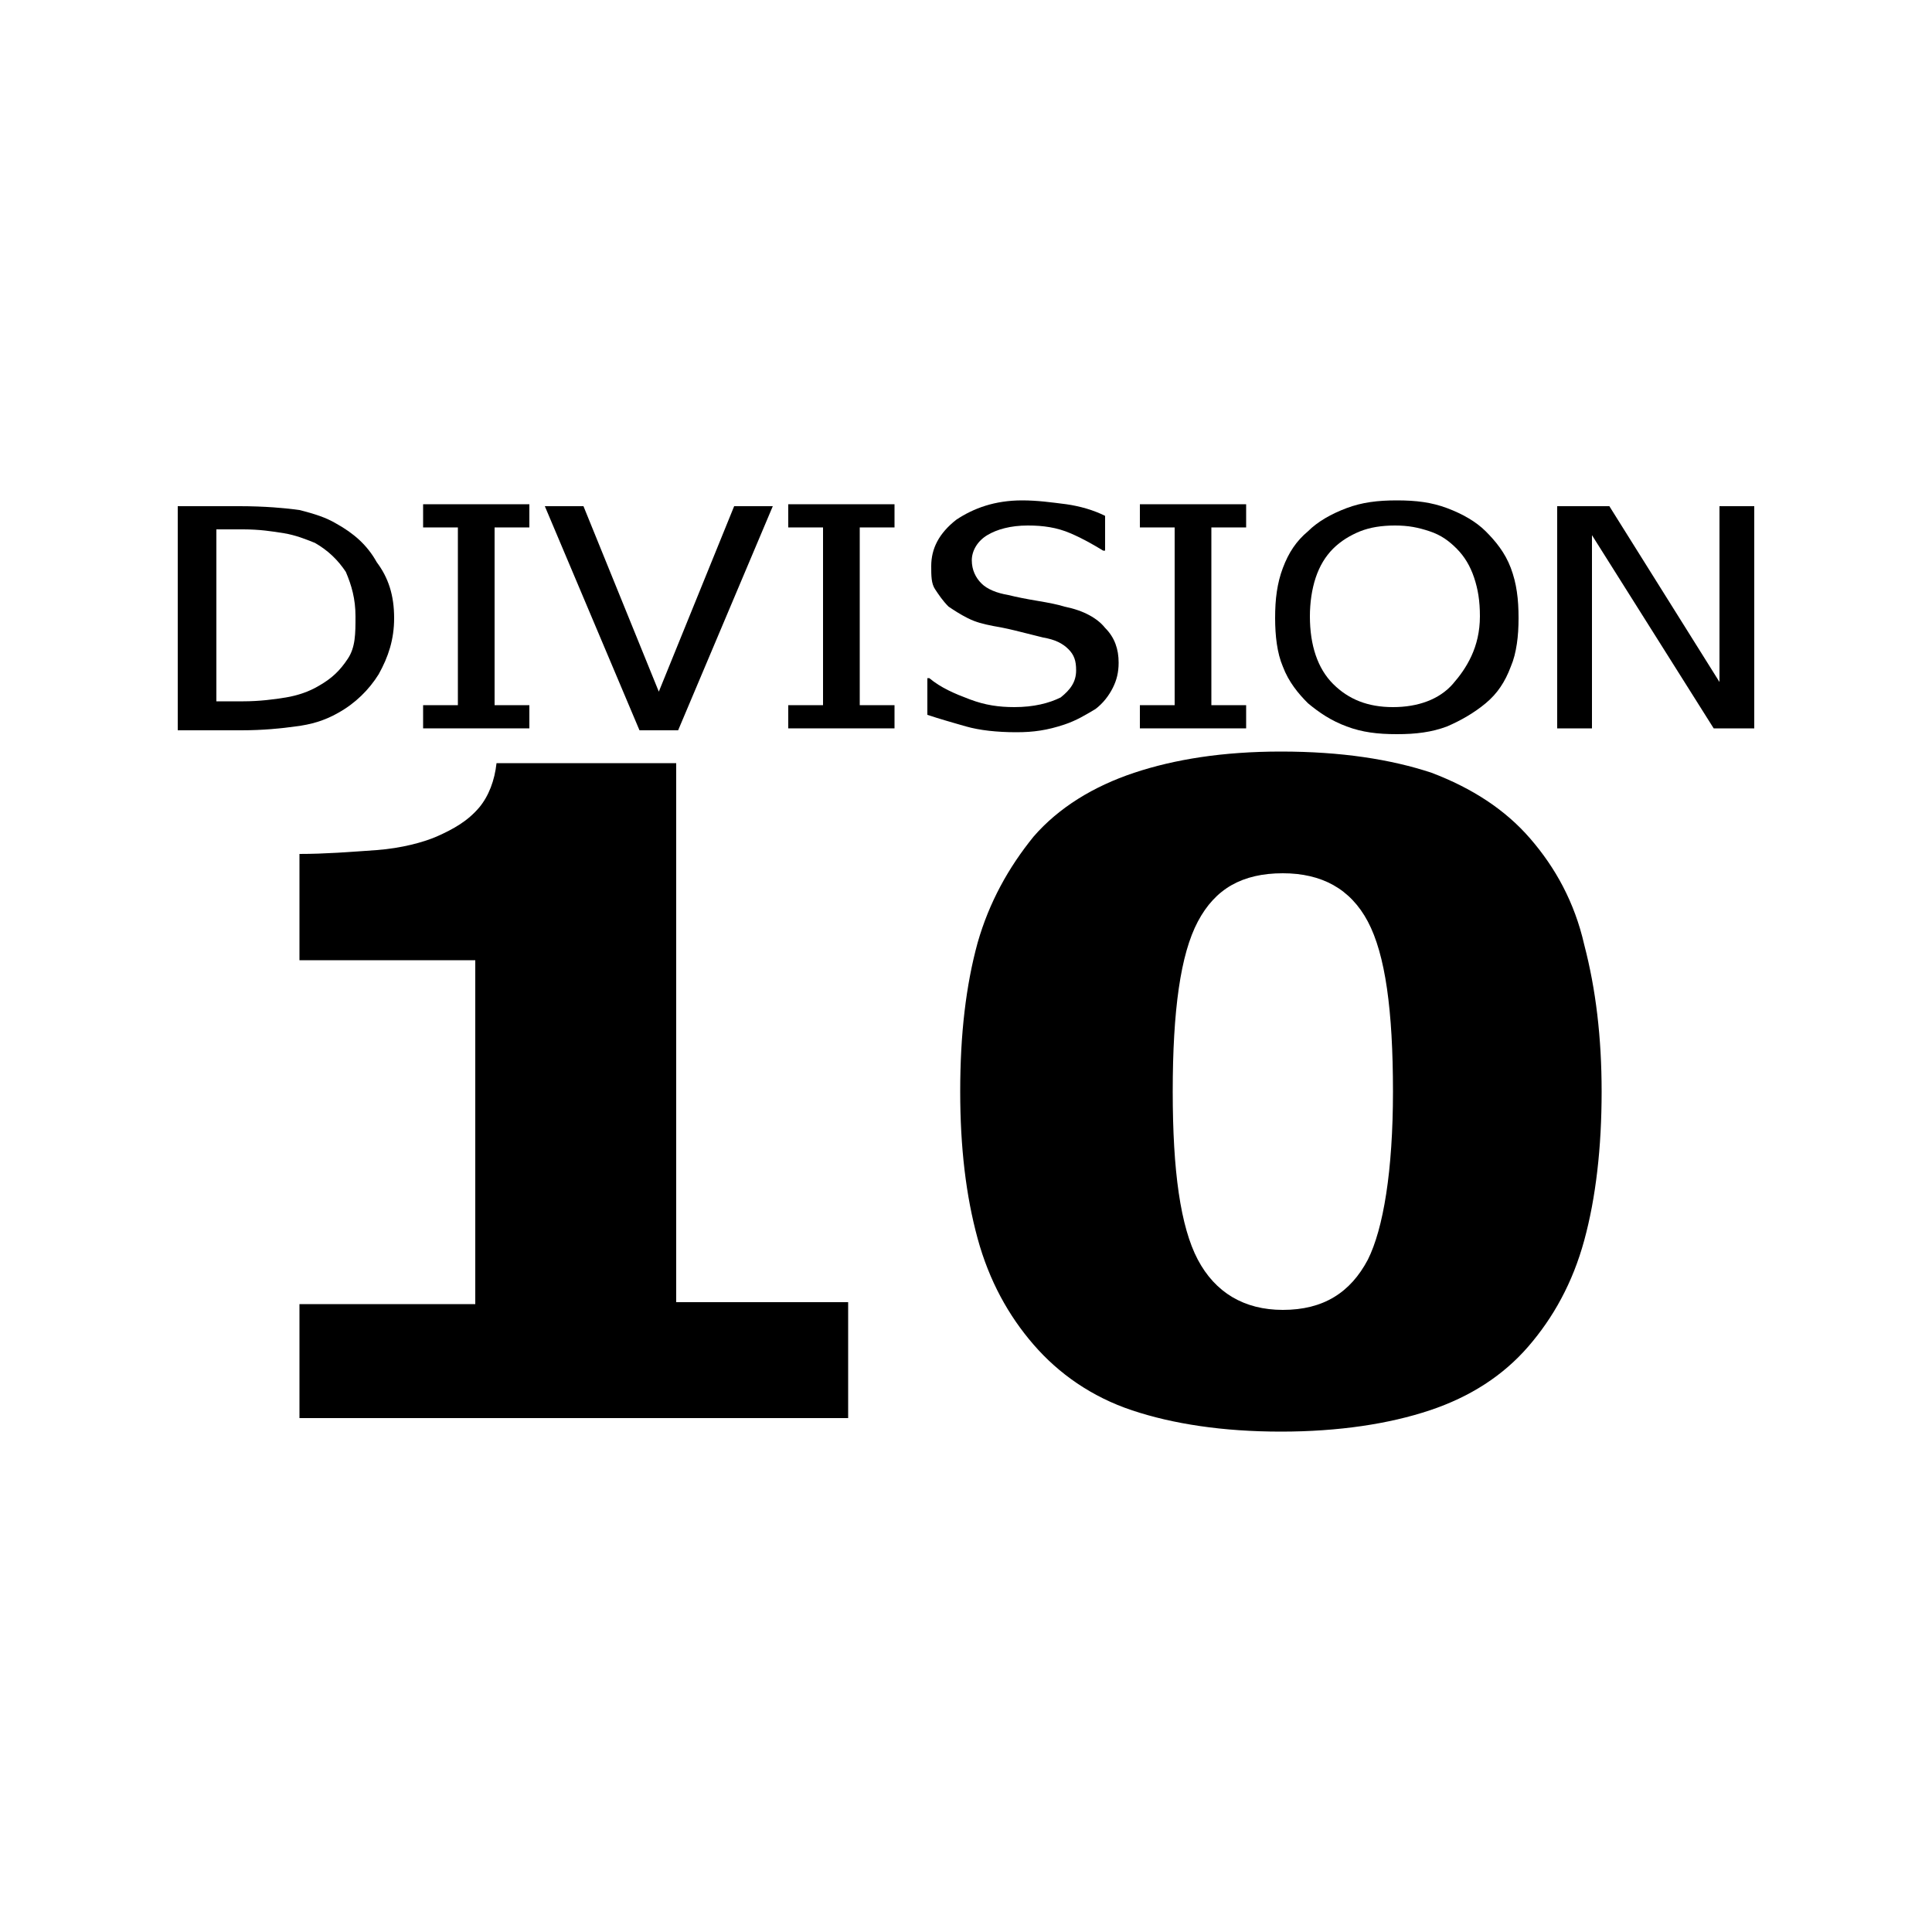 <?xml version="1.0" encoding="iso-8859-1"?>
<!-- Generator: Adobe Illustrator 25.4.1, SVG Export Plug-In . SVG Version: 6.00 Build 0)  -->
<svg version="1.1" id="Layer_1" xmlns="http://www.w3.org/2000/svg" xmlns:xlink="http://www.w3.org/1999/xlink" x="0px" y="0px"
	 viewBox="0 0 100 100" style="enable-background:new 0 0 100 100;" xml:space="preserve">
<path d="M20.4,32c0,0.275-0.019,0.537-0.055,0.791c-0.036,0.253-0.089,0.497-0.157,0.734c-0.069,0.237-0.153,0.469-0.252,0.697
	c-0.099,0.228-0.211,0.453-0.336,0.678c-0.125,0.2-0.262,0.394-0.413,0.58c-0.15,0.186-0.312,0.364-0.487,0.532
	c-0.175,0.169-0.362,0.328-0.562,0.477c-0.2,0.148-0.413,0.286-0.638,0.411c-0.175,0.1-0.35,0.188-0.527,0.264
	s-0.354,0.142-0.535,0.199c-0.181,0.056-0.366,0.103-0.555,0.142S15.5,37.575,15.3,37.6c-0.175,0.025-0.369,0.05-0.578,0.073
	c-0.209,0.024-0.434,0.046-0.672,0.065c-0.238,0.019-0.488,0.034-0.747,0.045C13.044,37.794,12.775,37.8,12.5,37.8h-0.825H10.85
	h-0.825H9.2v-2.9V32v-2.9v-2.9H10h0.8h0.8h0.8c0.325,0,0.637,0.006,0.934,0.017c0.297,0.011,0.578,0.026,0.841,0.045
	c0.262,0.019,0.506,0.041,0.728,0.064s0.422,0.049,0.597,0.073c0.2,0.05,0.387,0.1,0.564,0.152c0.177,0.052,0.342,0.104,0.498,0.16
	s0.303,0.115,0.442,0.18s0.271,0.133,0.396,0.208c0.225,0.125,0.438,0.256,0.638,0.397c0.2,0.141,0.387,0.291,0.562,0.453
	s0.337,0.338,0.487,0.528s0.288,0.397,0.413,0.622c0.15,0.2,0.281,0.406,0.394,0.622c0.112,0.216,0.206,0.441,0.281,0.678
	c0.075,0.238,0.131,0.488,0.169,0.753S20.4,31.7,20.4,32z M18.4,31.9c0-0.225-0.012-0.438-0.036-0.641s-0.058-0.397-0.102-0.584
	s-0.097-0.369-0.158-0.547c-0.061-0.178-0.129-0.353-0.204-0.528c-0.1-0.15-0.206-0.294-0.32-0.431s-0.236-0.269-0.368-0.394
	c-0.131-0.125-0.271-0.244-0.423-0.356C16.638,28.306,16.475,28.2,16.3,28.1c-0.125-0.05-0.25-0.1-0.377-0.149
	s-0.255-0.096-0.385-0.139s-0.266-0.084-0.405-0.12c-0.139-0.036-0.283-0.067-0.433-0.092s-0.306-0.05-0.469-0.073
	c-0.163-0.024-0.331-0.046-0.506-0.065s-0.356-0.035-0.544-0.045S12.8,27.4,12.6,27.4h-0.35H11.9h-0.35H11.2v2.225v2.225v2.225V36.3
	h0.35h0.35h0.35h0.35c0.2,0,0.4-0.006,0.597-0.017c0.197-0.011,0.391-0.026,0.578-0.045c0.187-0.019,0.369-0.041,0.541-0.064
	S14.65,36.125,14.8,36.1s0.3-0.056,0.448-0.094c0.148-0.037,0.295-0.081,0.439-0.131c0.144-0.05,0.285-0.106,0.42-0.169
	s0.267-0.131,0.392-0.206c0.175-0.1,0.331-0.2,0.473-0.303c0.142-0.103,0.271-0.209,0.39-0.322c0.119-0.112,0.228-0.231,0.333-0.359
	C17.8,34.388,17.9,34.25,18,34.1s0.175-0.306,0.231-0.47c0.056-0.164,0.094-0.336,0.119-0.517c0.025-0.181,0.038-0.372,0.044-0.574
	C18.4,32.337,18.4,32.125,18.4,31.9z"/>
<path d="M27.4,37.7h-1.375H24.65h-1.375H21.9v-0.3v-0.3v-0.3v-0.3h0.45h0.45h0.45h0.45v-2.3v-2.3v-2.3v-2.3h-0.45H22.8h-0.45H21.9
	V27v-0.3v-0.3v-0.3h1.375h1.375h1.375H27.4v0.3v0.3V27v0.3h-0.45H26.5h-0.45H25.6v2.3v2.3v2.3v2.3h0.45h0.45h0.45h0.45v0.3v0.3v0.3
	V37.7z"/>
<path d="M40,26.2l-1.225,2.9L37.55,32l-1.225,2.9L35.1,37.8h-0.5h-0.5h-0.5h-0.5l-1.225-2.9L30.65,32l-1.225-2.9L28.2,26.2h0.5h0.5
	h0.5h0.5l0.975,2.4L32.15,31l0.975,2.4l0.975,2.4l0.975-2.4L36.05,31l0.975-2.4L38,26.2c0,0,0.125,0,0.312,0s0.438,0,0.688,0
	s0.5,0,0.688,0S40,26.2,40,26.2z"/>
<path d="M46.3,37.7h-1.375H43.55h-1.375H40.8v-0.3v-0.3v-0.3v-0.3h0.45h0.45h0.45h0.45v-2.3v-2.3v-2.3v-2.3h-0.45H41.7h-0.45H40.8
	V27v-0.3v-0.3v-0.3h1.375h1.375h1.375H46.3v0.3v0.3V27v0.3h-0.45H45.4h-0.45H44.5v2.3v2.3v2.3v2.3h0.45h0.45h0.45h0.45v0.3v0.3v0.3
	V37.7z"/>
<path d="M52.6,37.9c-0.25,0-0.494-0.006-0.73-0.019s-0.464-0.031-0.682-0.056s-0.428-0.056-0.627-0.094
	C50.363,37.694,50.175,37.65,50,37.6s-0.35-0.1-0.523-0.15s-0.346-0.1-0.514-0.15c-0.168-0.05-0.334-0.1-0.495-0.15
	C48.306,37.1,48.15,37.05,48,37v-0.475V36.05v-0.475V35.1h0.025h0.025h0.025H48.1c0.15,0.125,0.306,0.237,0.469,0.341
	c0.162,0.103,0.331,0.197,0.506,0.284s0.356,0.169,0.544,0.247S50,36.125,50.2,36.2s0.394,0.138,0.584,0.189
	c0.191,0.052,0.378,0.092,0.566,0.123s0.375,0.053,0.566,0.067S52.3,36.6,52.5,36.6c0.25,0,0.487-0.013,0.713-0.036
	c0.225-0.024,0.438-0.058,0.637-0.102c0.2-0.044,0.388-0.097,0.562-0.158S54.75,36.174,54.9,36.1c0.125-0.1,0.237-0.2,0.336-0.303
	c0.098-0.103,0.183-0.209,0.251-0.322c0.069-0.112,0.122-0.231,0.158-0.359C55.681,34.987,55.7,34.85,55.7,34.7
	c0-0.125-0.006-0.237-0.02-0.341c-0.014-0.103-0.036-0.197-0.068-0.284s-0.072-0.169-0.123-0.247S55.375,33.675,55.3,33.6
	s-0.156-0.144-0.245-0.206s-0.186-0.119-0.292-0.169c-0.106-0.05-0.222-0.094-0.349-0.131S54.15,33.025,54,33
	c-0.1-0.025-0.2-0.05-0.3-0.075c-0.1-0.025-0.2-0.05-0.3-0.075s-0.2-0.05-0.3-0.075c-0.1-0.025-0.2-0.05-0.3-0.075
	s-0.2-0.05-0.303-0.075s-0.209-0.05-0.322-0.075c-0.113-0.025-0.231-0.05-0.359-0.075c-0.128-0.025-0.266-0.05-0.416-0.075
	c-0.125-0.025-0.244-0.05-0.358-0.076c-0.114-0.026-0.224-0.054-0.33-0.085c-0.106-0.032-0.209-0.066-0.311-0.105
	C50.3,32.094,50.2,32.05,50.1,32s-0.194-0.1-0.283-0.15c-0.089-0.05-0.174-0.1-0.255-0.15c-0.081-0.05-0.159-0.1-0.236-0.15
	c-0.076-0.05-0.152-0.1-0.227-0.15c-0.075-0.075-0.144-0.15-0.208-0.225c-0.064-0.075-0.124-0.15-0.18-0.225
	c-0.056-0.075-0.109-0.15-0.16-0.225C48.5,30.65,48.45,30.575,48.4,30.5s-0.088-0.156-0.116-0.244
	c-0.028-0.087-0.047-0.181-0.059-0.281s-0.019-0.206-0.022-0.319C48.2,29.544,48.2,29.425,48.2,29.3
	c0-0.225,0.025-0.444,0.076-0.656c0.051-0.212,0.129-0.419,0.236-0.619c0.106-0.2,0.241-0.394,0.405-0.581
	c0.164-0.188,0.357-0.369,0.582-0.544c0.225-0.15,0.463-0.288,0.714-0.409c0.252-0.122,0.517-0.228,0.799-0.316
	s0.578-0.156,0.893-0.203S52.55,25.9,52.9,25.9c0.2,0,0.394,0.006,0.584,0.017c0.191,0.011,0.378,0.026,0.566,0.045
	s0.375,0.041,0.566,0.064S55,26.075,55.2,26.1c0.175,0.025,0.35,0.056,0.523,0.094s0.346,0.081,0.514,0.131
	c0.169,0.05,0.334,0.106,0.495,0.169c0.161,0.062,0.317,0.131,0.467,0.206v0.45v0.45v0.45v0.45h-0.025H57.15h-0.025H57.1
	c-0.125-0.075-0.25-0.15-0.378-0.225c-0.128-0.075-0.259-0.15-0.397-0.225s-0.281-0.15-0.434-0.225
	c-0.153-0.075-0.316-0.15-0.491-0.225s-0.35-0.138-0.527-0.189c-0.176-0.052-0.354-0.092-0.535-0.123
	c-0.181-0.031-0.366-0.053-0.555-0.068C53.594,27.206,53.4,27.2,53.2,27.2c-0.225,0-0.438,0.013-0.638,0.036
	c-0.2,0.024-0.387,0.058-0.562,0.102c-0.175,0.043-0.338,0.097-0.487,0.157c-0.15,0.061-0.288,0.13-0.413,0.205
	s-0.237,0.163-0.336,0.259c-0.098,0.097-0.183,0.203-0.251,0.316c-0.069,0.112-0.122,0.231-0.158,0.353
	C50.319,28.75,50.3,28.875,50.3,29s0.013,0.244,0.036,0.356c0.023,0.112,0.058,0.219,0.102,0.319c0.043,0.1,0.097,0.194,0.157,0.281
	s0.13,0.169,0.205,0.244s0.163,0.144,0.261,0.206s0.208,0.119,0.327,0.169c0.118,0.05,0.246,0.094,0.382,0.131
	c0.136,0.037,0.28,0.069,0.43,0.094c0.1,0.025,0.206,0.05,0.319,0.075c0.112,0.025,0.231,0.05,0.356,0.075s0.256,0.05,0.394,0.075
	c0.138,0.025,0.281,0.05,0.431,0.075s0.294,0.05,0.43,0.075c0.136,0.025,0.264,0.05,0.382,0.075s0.228,0.05,0.327,0.075
	c0.099,0.025,0.186,0.05,0.261,0.075c0.25,0.05,0.481,0.112,0.694,0.186c0.213,0.073,0.406,0.158,0.581,0.252
	c0.175,0.094,0.331,0.197,0.469,0.307S57.1,32.375,57.2,32.5c0.125,0.125,0.231,0.256,0.32,0.394
	c0.089,0.138,0.161,0.281,0.217,0.431c0.056,0.15,0.097,0.306,0.124,0.469c0.027,0.162,0.039,0.331,0.039,0.506
	c0,0.125-0.006,0.244-0.019,0.358c-0.013,0.114-0.031,0.224-0.056,0.33c-0.025,0.106-0.056,0.209-0.094,0.311
	C57.694,35.4,57.65,35.5,57.6,35.6s-0.106,0.2-0.169,0.298s-0.131,0.195-0.206,0.289s-0.156,0.184-0.244,0.27
	C56.894,36.543,56.8,36.625,56.7,36.7c-0.125,0.075-0.25,0.15-0.377,0.223c-0.127,0.074-0.255,0.146-0.386,0.215
	s-0.266,0.134-0.405,0.195C55.394,37.394,55.25,37.45,55.1,37.5c-0.225,0.075-0.438,0.138-0.644,0.189
	c-0.206,0.052-0.406,0.092-0.606,0.123c-0.2,0.031-0.4,0.054-0.606,0.068C53.037,37.894,52.825,37.9,52.6,37.9z"/>
<path d="M64.5,37.7h-1.375H61.75h-1.375H59v-0.3v-0.3v-0.3v-0.3h0.45h0.45h0.45h0.45v-2.3v-2.3v-2.3v-2.3h-0.45H59.9h-0.45H59V27
	v-0.3v-0.3v-0.3h1.375h1.375h1.375H64.5v0.3v0.3V27v0.3h-0.45H63.6h-0.45H62.7v2.3v2.3v2.3v2.3h0.45h0.45h0.45h0.45v0.3v0.3v0.3
	V37.7z"/>
<path d="M76.9,27.5c0.125,0.125,0.25,0.256,0.372,0.395c0.122,0.139,0.241,0.286,0.353,0.442c0.113,0.156,0.219,0.322,0.316,0.499
	c0.097,0.177,0.184,0.364,0.259,0.564s0.137,0.4,0.189,0.603s0.092,0.409,0.123,0.622c0.032,0.212,0.054,0.431,0.068,0.659
	C78.594,31.513,78.6,31.75,78.6,32c0,0.225-0.006,0.45-0.02,0.672c-0.014,0.222-0.036,0.441-0.068,0.653s-0.072,0.419-0.123,0.616
	c-0.051,0.197-0.114,0.384-0.189,0.559c-0.075,0.2-0.156,0.388-0.245,0.564c-0.089,0.177-0.186,0.342-0.292,0.498
	c-0.106,0.156-0.222,0.304-0.349,0.443S77.05,36.275,76.9,36.4s-0.306,0.244-0.467,0.356c-0.161,0.112-0.327,0.219-0.496,0.319
	s-0.341,0.194-0.514,0.281S75.075,37.525,74.9,37.6c-0.2,0.075-0.4,0.138-0.603,0.189c-0.203,0.052-0.409,0.092-0.622,0.123
	c-0.213,0.031-0.431,0.054-0.659,0.068C72.788,37.994,72.55,38,72.3,38s-0.488-0.006-0.716-0.02
	c-0.228-0.014-0.447-0.036-0.659-0.067s-0.419-0.072-0.622-0.124S69.9,37.675,69.7,37.6s-0.387-0.156-0.566-0.244
	c-0.178-0.088-0.347-0.181-0.509-0.281s-0.319-0.206-0.472-0.319C68,36.644,67.85,36.525,67.7,36.4
	c-0.125-0.125-0.25-0.256-0.372-0.395c-0.122-0.139-0.241-0.286-0.353-0.443c-0.112-0.156-0.219-0.321-0.316-0.498
	C66.562,34.888,66.475,34.7,66.4,34.5c-0.075-0.175-0.138-0.362-0.189-0.559c-0.051-0.197-0.092-0.403-0.123-0.616
	s-0.053-0.431-0.067-0.653C66.007,32.45,66,32.225,66,32c0-0.25,0.006-0.487,0.02-0.716c0.014-0.228,0.036-0.447,0.068-0.659
	s0.072-0.419,0.123-0.622S66.325,29.6,66.4,29.4s0.156-0.387,0.245-0.564c0.089-0.177,0.186-0.342,0.292-0.498
	c0.106-0.156,0.222-0.303,0.349-0.443c0.127-0.139,0.264-0.27,0.414-0.395c0.125-0.125,0.262-0.244,0.411-0.356
	c0.148-0.112,0.308-0.219,0.476-0.319c0.169-0.1,0.347-0.194,0.533-0.281s0.38-0.169,0.58-0.244s0.4-0.137,0.603-0.189
	s0.409-0.092,0.622-0.123c0.213-0.031,0.431-0.054,0.659-0.068c0.228-0.014,0.466-0.02,0.716-0.02s0.488,0.006,0.716,0.02
	c0.228,0.014,0.447,0.036,0.659,0.067s0.419,0.072,0.622,0.124S74.7,26.225,74.9,26.3s0.394,0.156,0.58,0.244
	s0.364,0.181,0.532,0.281c0.169,0.1,0.328,0.206,0.477,0.319C76.637,27.256,76.775,27.375,76.9,27.5z M76.6,31.9
	c0-0.2-0.006-0.387-0.019-0.566c-0.012-0.178-0.031-0.347-0.056-0.509s-0.056-0.319-0.094-0.472C76.394,30.2,76.35,30.05,76.3,29.9
	s-0.106-0.294-0.169-0.431C76.069,29.331,76,29.2,75.925,29.075s-0.156-0.244-0.244-0.356S75.5,28.5,75.4,28.4
	s-0.2-0.194-0.303-0.281s-0.209-0.169-0.322-0.244s-0.231-0.144-0.359-0.206C74.288,27.606,74.15,27.55,74,27.5
	s-0.294-0.094-0.436-0.131s-0.283-0.069-0.426-0.094c-0.144-0.025-0.291-0.044-0.446-0.056C72.537,27.206,72.375,27.2,72.2,27.2
	s-0.344,0.006-0.506,0.019c-0.162,0.013-0.319,0.031-0.469,0.056c-0.15,0.025-0.294,0.056-0.431,0.094S70.525,27.45,70.4,27.5
	s-0.25,0.106-0.373,0.169c-0.124,0.062-0.245,0.131-0.365,0.206c-0.118,0.075-0.234,0.156-0.345,0.244
	C69.206,28.206,69.1,28.3,69,28.4s-0.194,0.206-0.281,0.319c-0.088,0.113-0.169,0.231-0.244,0.356s-0.144,0.256-0.206,0.394
	S68.15,29.75,68.1,29.9s-0.094,0.306-0.131,0.467c-0.038,0.161-0.069,0.326-0.094,0.495c-0.025,0.169-0.044,0.341-0.056,0.514
	C67.806,31.55,67.8,31.725,67.8,31.9c0,0.375,0.025,0.731,0.075,1.067c0.05,0.336,0.125,0.651,0.225,0.945
	c0.1,0.294,0.225,0.566,0.375,0.815C68.625,34.975,68.8,35.2,69,35.4s0.412,0.375,0.639,0.525s0.467,0.275,0.723,0.375
	c0.257,0.1,0.529,0.175,0.818,0.225c0.289,0.05,0.595,0.075,0.92,0.075s0.638-0.025,0.934-0.075c0.297-0.05,0.578-0.125,0.841-0.225
	s0.506-0.225,0.728-0.375c0.222-0.15,0.422-0.325,0.597-0.525s0.35-0.419,0.514-0.659c0.164-0.241,0.317-0.503,0.449-0.791
	s0.241-0.6,0.317-0.941C76.556,32.669,76.6,32.3,76.6,31.9z"/>
<path d="M90.8,37.7h-0.525H89.75h-0.525H88.7l-1.575-2.5l-1.575-2.5l-1.575-2.5L82.4,27.7v2.5v2.5v2.5v2.5h-0.45H81.5h-0.45H80.6
	v-2.875V31.95v-2.875V26.2h0.675h0.675h0.675H83.3l1.425,2.275l1.425,2.275l1.425,2.275L89,35.3v-2.275V30.75v-2.275V26.2h0.45h0.45
	h0.45h0.45c0,0,0,0.719,0,1.797s0,2.516,0,3.953s0,2.875,0,3.953S90.8,37.7,90.8,37.7z"/>
<path d="M43.9,73.4h-7.1h-7.1h-7.1h-7.1v-1.475V70.45v-1.475V67.5h2.275h2.275h2.275H24.6v-4.45V58.6v-4.45V49.7h-2.275H20.05
	h-2.275H15.5v-1.375V46.95v-1.375V44.2c0.325,0,0.65-0.006,0.976-0.017c0.326-0.011,0.655-0.026,0.986-0.045
	c0.331-0.019,0.666-0.041,1.005-0.065C18.806,44.05,19.15,44.025,19.5,44c0.325-0.025,0.638-0.062,0.934-0.109
	s0.578-0.103,0.841-0.166s0.506-0.131,0.728-0.203c0.222-0.072,0.422-0.147,0.597-0.222c0.225-0.1,0.438-0.2,0.639-0.305
	c0.201-0.105,0.392-0.214,0.573-0.333c0.181-0.118,0.354-0.246,0.518-0.389c0.164-0.142,0.32-0.298,0.47-0.473
	c0.125-0.15,0.237-0.312,0.337-0.486c0.1-0.173,0.188-0.358,0.263-0.551c0.075-0.194,0.137-0.397,0.188-0.608
	c0.05-0.211,0.087-0.43,0.112-0.655h2.325h2.325h2.325H35v6.975v6.975v6.975V67.4h2.225h2.225h2.225H43.9v1.5v1.5v1.5V73.4z"/>
<path d="M82.9,56.5c0,0.725-0.019,1.431-0.056,2.117c-0.037,0.686-0.094,1.351-0.169,1.995c-0.075,0.644-0.169,1.266-0.281,1.865
	C82.281,63.075,82.15,63.65,82,64.2c-0.15,0.55-0.325,1.075-0.523,1.576s-0.421,0.979-0.665,1.436
	c-0.243,0.457-0.509,0.891-0.795,1.305S79.425,69.325,79.1,69.7s-0.675,0.725-1.05,1.05c-0.375,0.325-0.775,0.625-1.2,0.9
	c-0.425,0.275-0.875,0.525-1.35,0.75c-0.475,0.225-0.975,0.425-1.5,0.6s-1.081,0.331-1.667,0.467
	c-0.586,0.136-1.201,0.251-1.845,0.345s-1.315,0.165-2.014,0.214C67.775,74.075,67.05,74.1,66.3,74.1s-1.475-0.025-2.174-0.073
	c-0.699-0.048-1.37-0.12-2.014-0.214s-1.259-0.209-1.845-0.345C59.681,73.331,59.125,73.175,58.6,73s-1.025-0.381-1.5-0.616
	s-0.925-0.497-1.35-0.784s-0.825-0.6-1.2-0.934s-0.725-0.691-1.05-1.066s-0.631-0.769-0.917-1.183
	c-0.286-0.414-0.551-0.849-0.795-1.305c-0.244-0.456-0.466-0.934-0.664-1.436C50.925,65.175,50.75,64.65,50.6,64.1
	c-0.15-0.55-0.281-1.119-0.394-1.708c-0.112-0.589-0.206-1.198-0.281-1.829c-0.075-0.632-0.131-1.285-0.169-1.961
	C49.719,57.925,49.7,57.225,49.7,56.5c0-0.75,0.019-1.469,0.056-2.159c0.037-0.691,0.094-1.353,0.169-1.991s0.169-1.25,0.281-1.841
	S50.45,49.35,50.6,48.8c0.15-0.525,0.325-1.031,0.523-1.52c0.199-0.489,0.421-0.961,0.665-1.418s0.509-0.897,0.795-1.323
	c0.286-0.426,0.592-0.839,0.917-1.239c0.325-0.375,0.681-0.725,1.066-1.05c0.384-0.325,0.797-0.625,1.234-0.9s0.9-0.525,1.384-0.75
	s0.991-0.425,1.516-0.6c0.525-0.175,1.075-0.331,1.652-0.467s1.18-0.251,1.811-0.345s1.291-0.166,1.98-0.214
	C64.831,38.925,65.55,38.9,66.3,38.9c0.775,0,1.519,0.025,2.231,0.073c0.713,0.048,1.394,0.12,2.044,0.214
	c0.65,0.094,1.269,0.21,1.856,0.346c0.587,0.136,1.144,0.292,1.669,0.466c0.525,0.2,1.025,0.419,1.5,0.658s0.925,0.499,1.35,0.78
	s0.825,0.585,1.2,0.911s0.725,0.677,1.05,1.052s0.631,0.769,0.916,1.183c0.284,0.414,0.547,0.848,0.784,1.304
	c0.237,0.456,0.45,0.935,0.634,1.436C81.719,47.825,81.875,48.35,82,48.9c0.15,0.575,0.281,1.162,0.394,1.764
	s0.206,1.217,0.281,1.848c0.075,0.632,0.131,1.278,0.169,1.943C82.881,55.119,82.9,55.8,82.9,56.5z M72.1,56.5
	c0-1.05-0.025-2.019-0.076-2.908s-0.13-1.699-0.235-2.43c-0.106-0.731-0.241-1.384-0.405-1.96S71.025,48.125,70.8,47.7
	s-0.488-0.794-0.786-1.108c-0.298-0.314-0.633-0.574-1.001-0.78c-0.369-0.206-0.772-0.359-1.208-0.46
	C67.369,45.25,66.9,45.2,66.4,45.2c-0.525,0-1.006,0.05-1.447,0.152s-0.841,0.255-1.203,0.46c-0.362,0.206-0.688,0.465-0.978,0.78
	C62.481,46.906,62.225,47.275,62,47.7s-0.419,0.925-0.583,1.501c-0.164,0.576-0.298,1.229-0.404,1.961
	c-0.106,0.731-0.185,1.541-0.236,2.43C60.725,54.481,60.7,55.45,60.7,56.5c0,1.025,0.025,1.975,0.076,2.85
	c0.051,0.875,0.129,1.675,0.236,2.4c0.106,0.725,0.241,1.375,0.405,1.95c0.164,0.575,0.357,1.075,0.582,1.5s0.487,0.8,0.785,1.123
	c0.299,0.324,0.633,0.596,1.001,0.815c0.37,0.218,0.773,0.384,1.209,0.495C65.431,67.744,65.9,67.8,66.4,67.8
	c0.525,0,1.006-0.056,1.447-0.167c0.441-0.111,0.841-0.276,1.203-0.495s0.688-0.491,0.978-0.814s0.547-0.699,0.772-1.124
	c0.2-0.4,0.381-0.888,0.541-1.458c0.159-0.57,0.297-1.223,0.409-1.954c0.113-0.731,0.2-1.541,0.259-2.424
	C72.069,58.481,72.1,57.525,72.1,56.5z"/>
</svg>
